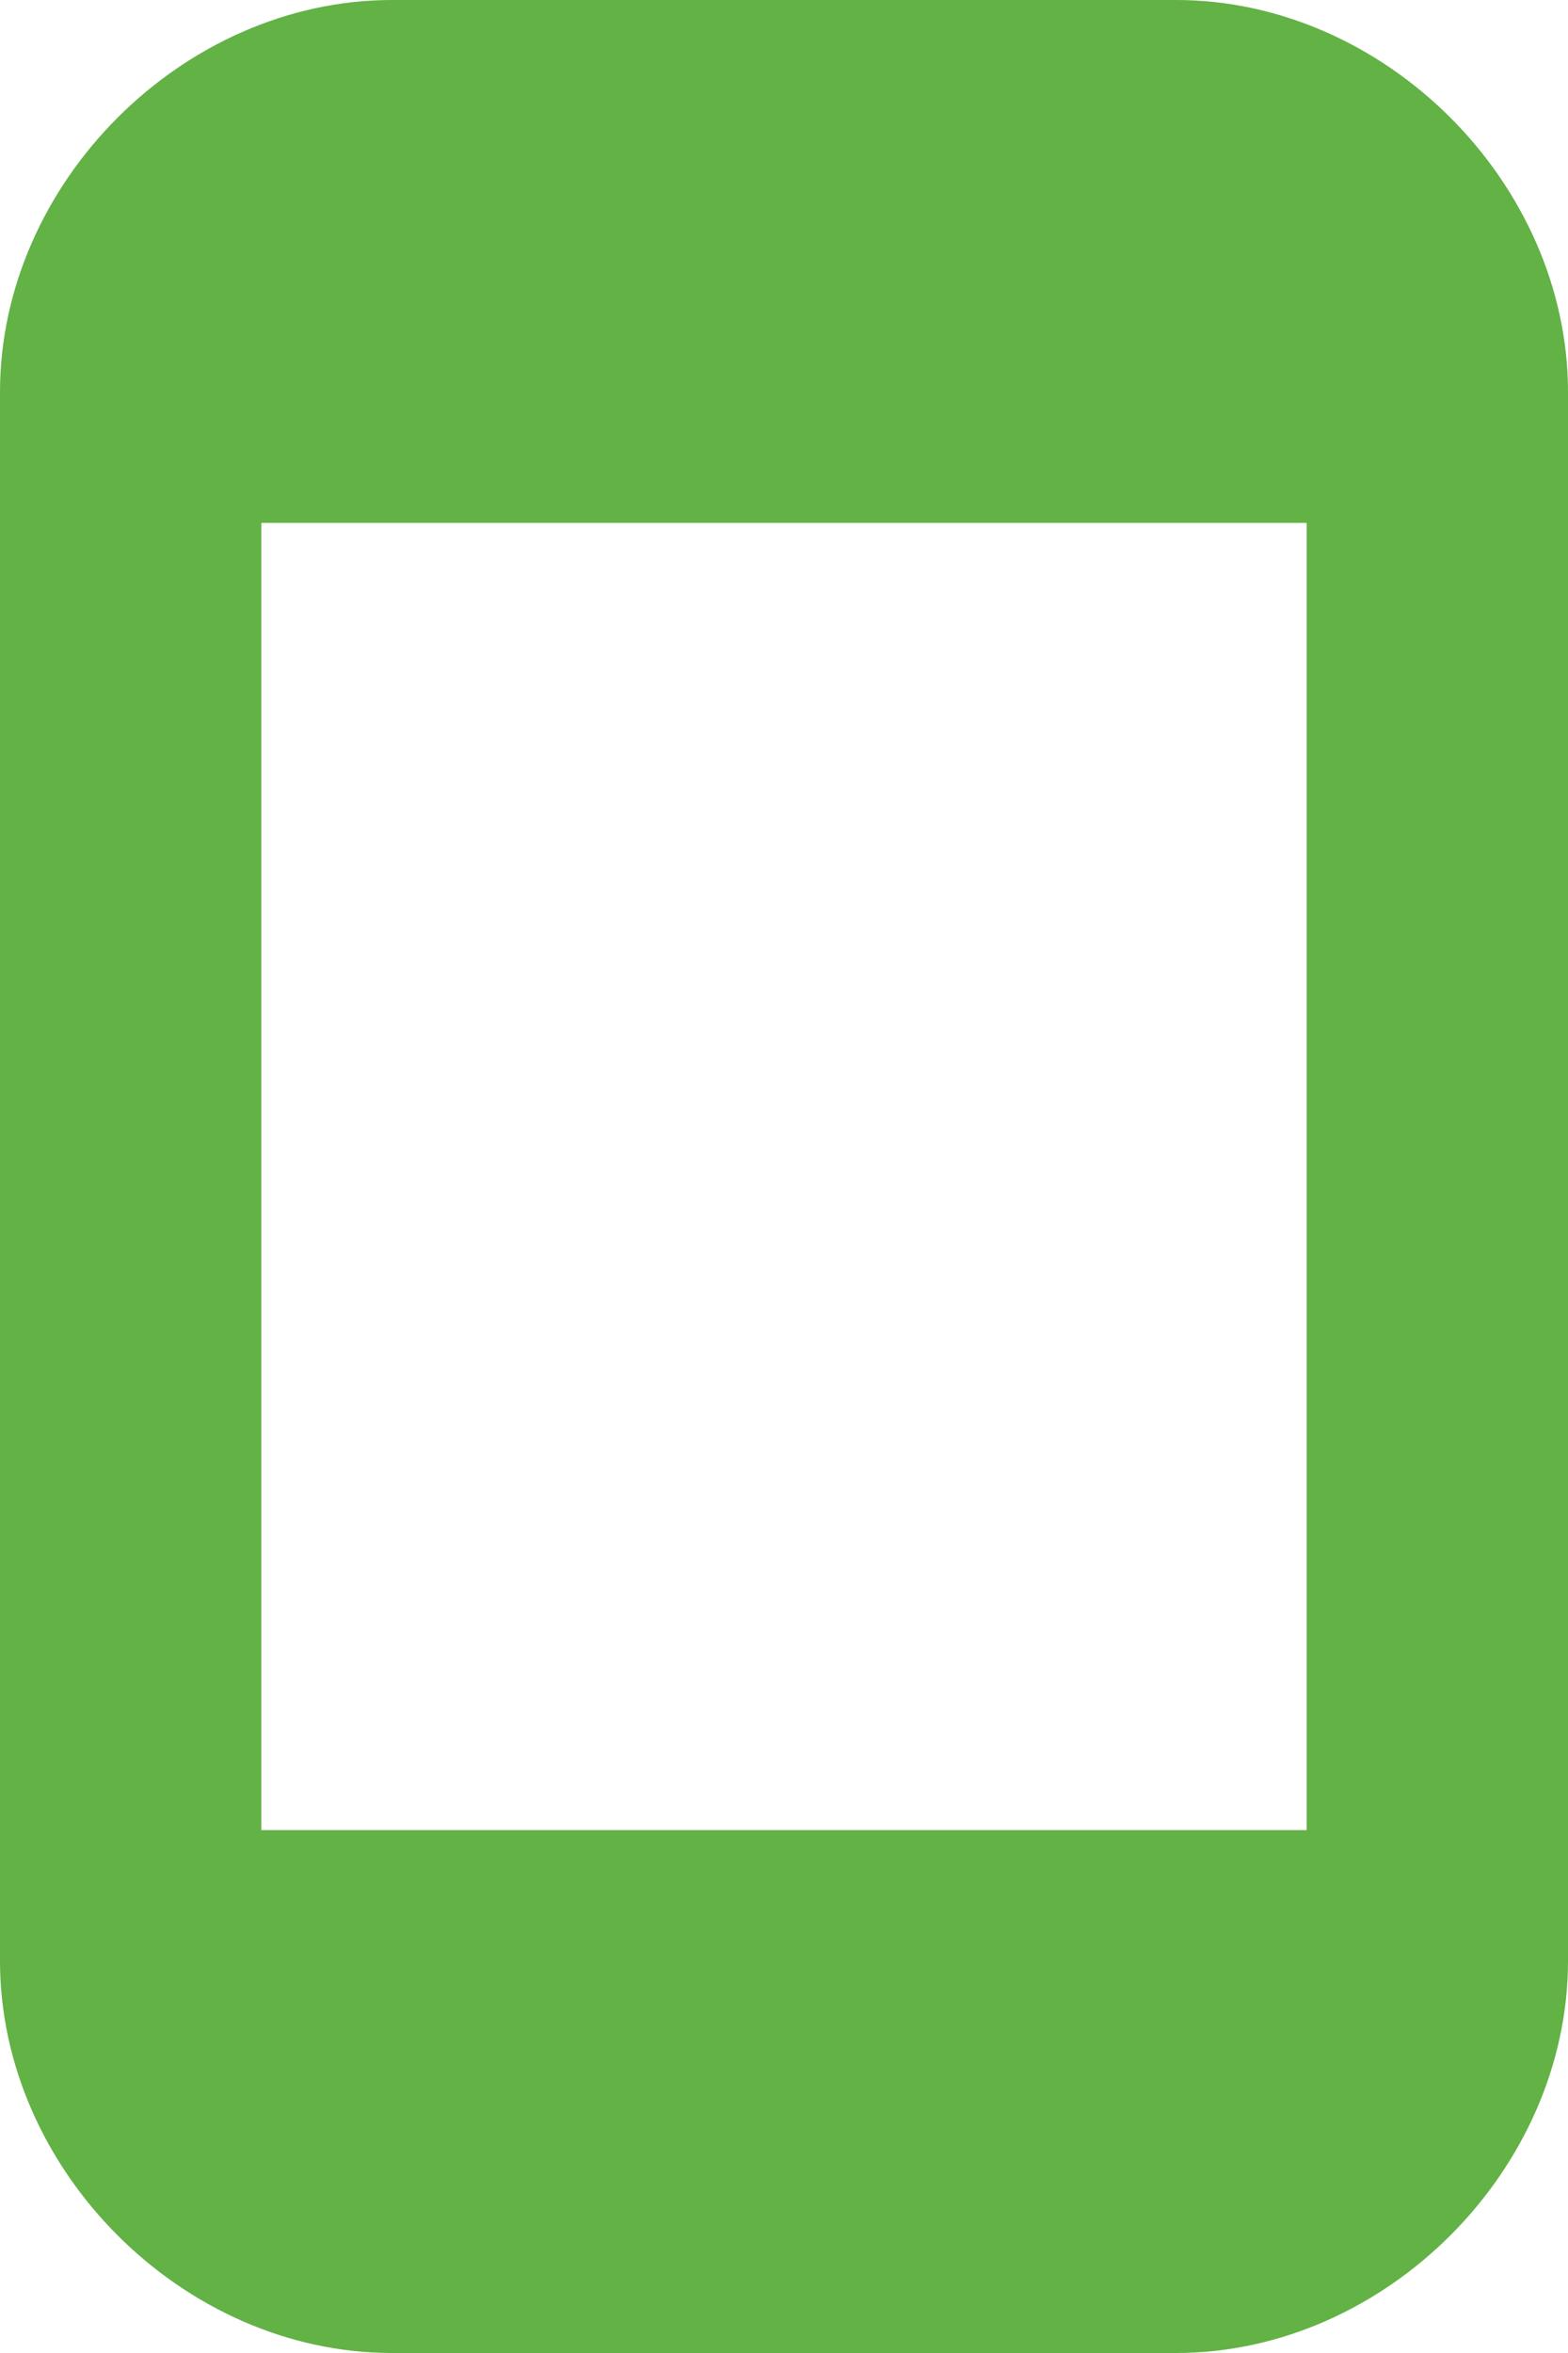 <svg xmlns="http://www.w3.org/2000/svg" width="6" height="9"><path fill="#62B245" fill-rule="evenodd" d="M0 1.5C0 .7.7 0 1.5 0h3C5.3 0 6 .7 6 1.5v6C6 8.3 5.3 9 4.5 9h-3C.7 9 0 8.3 0 7.5v-6zM1 2h4v5H1V2z"/></svg>